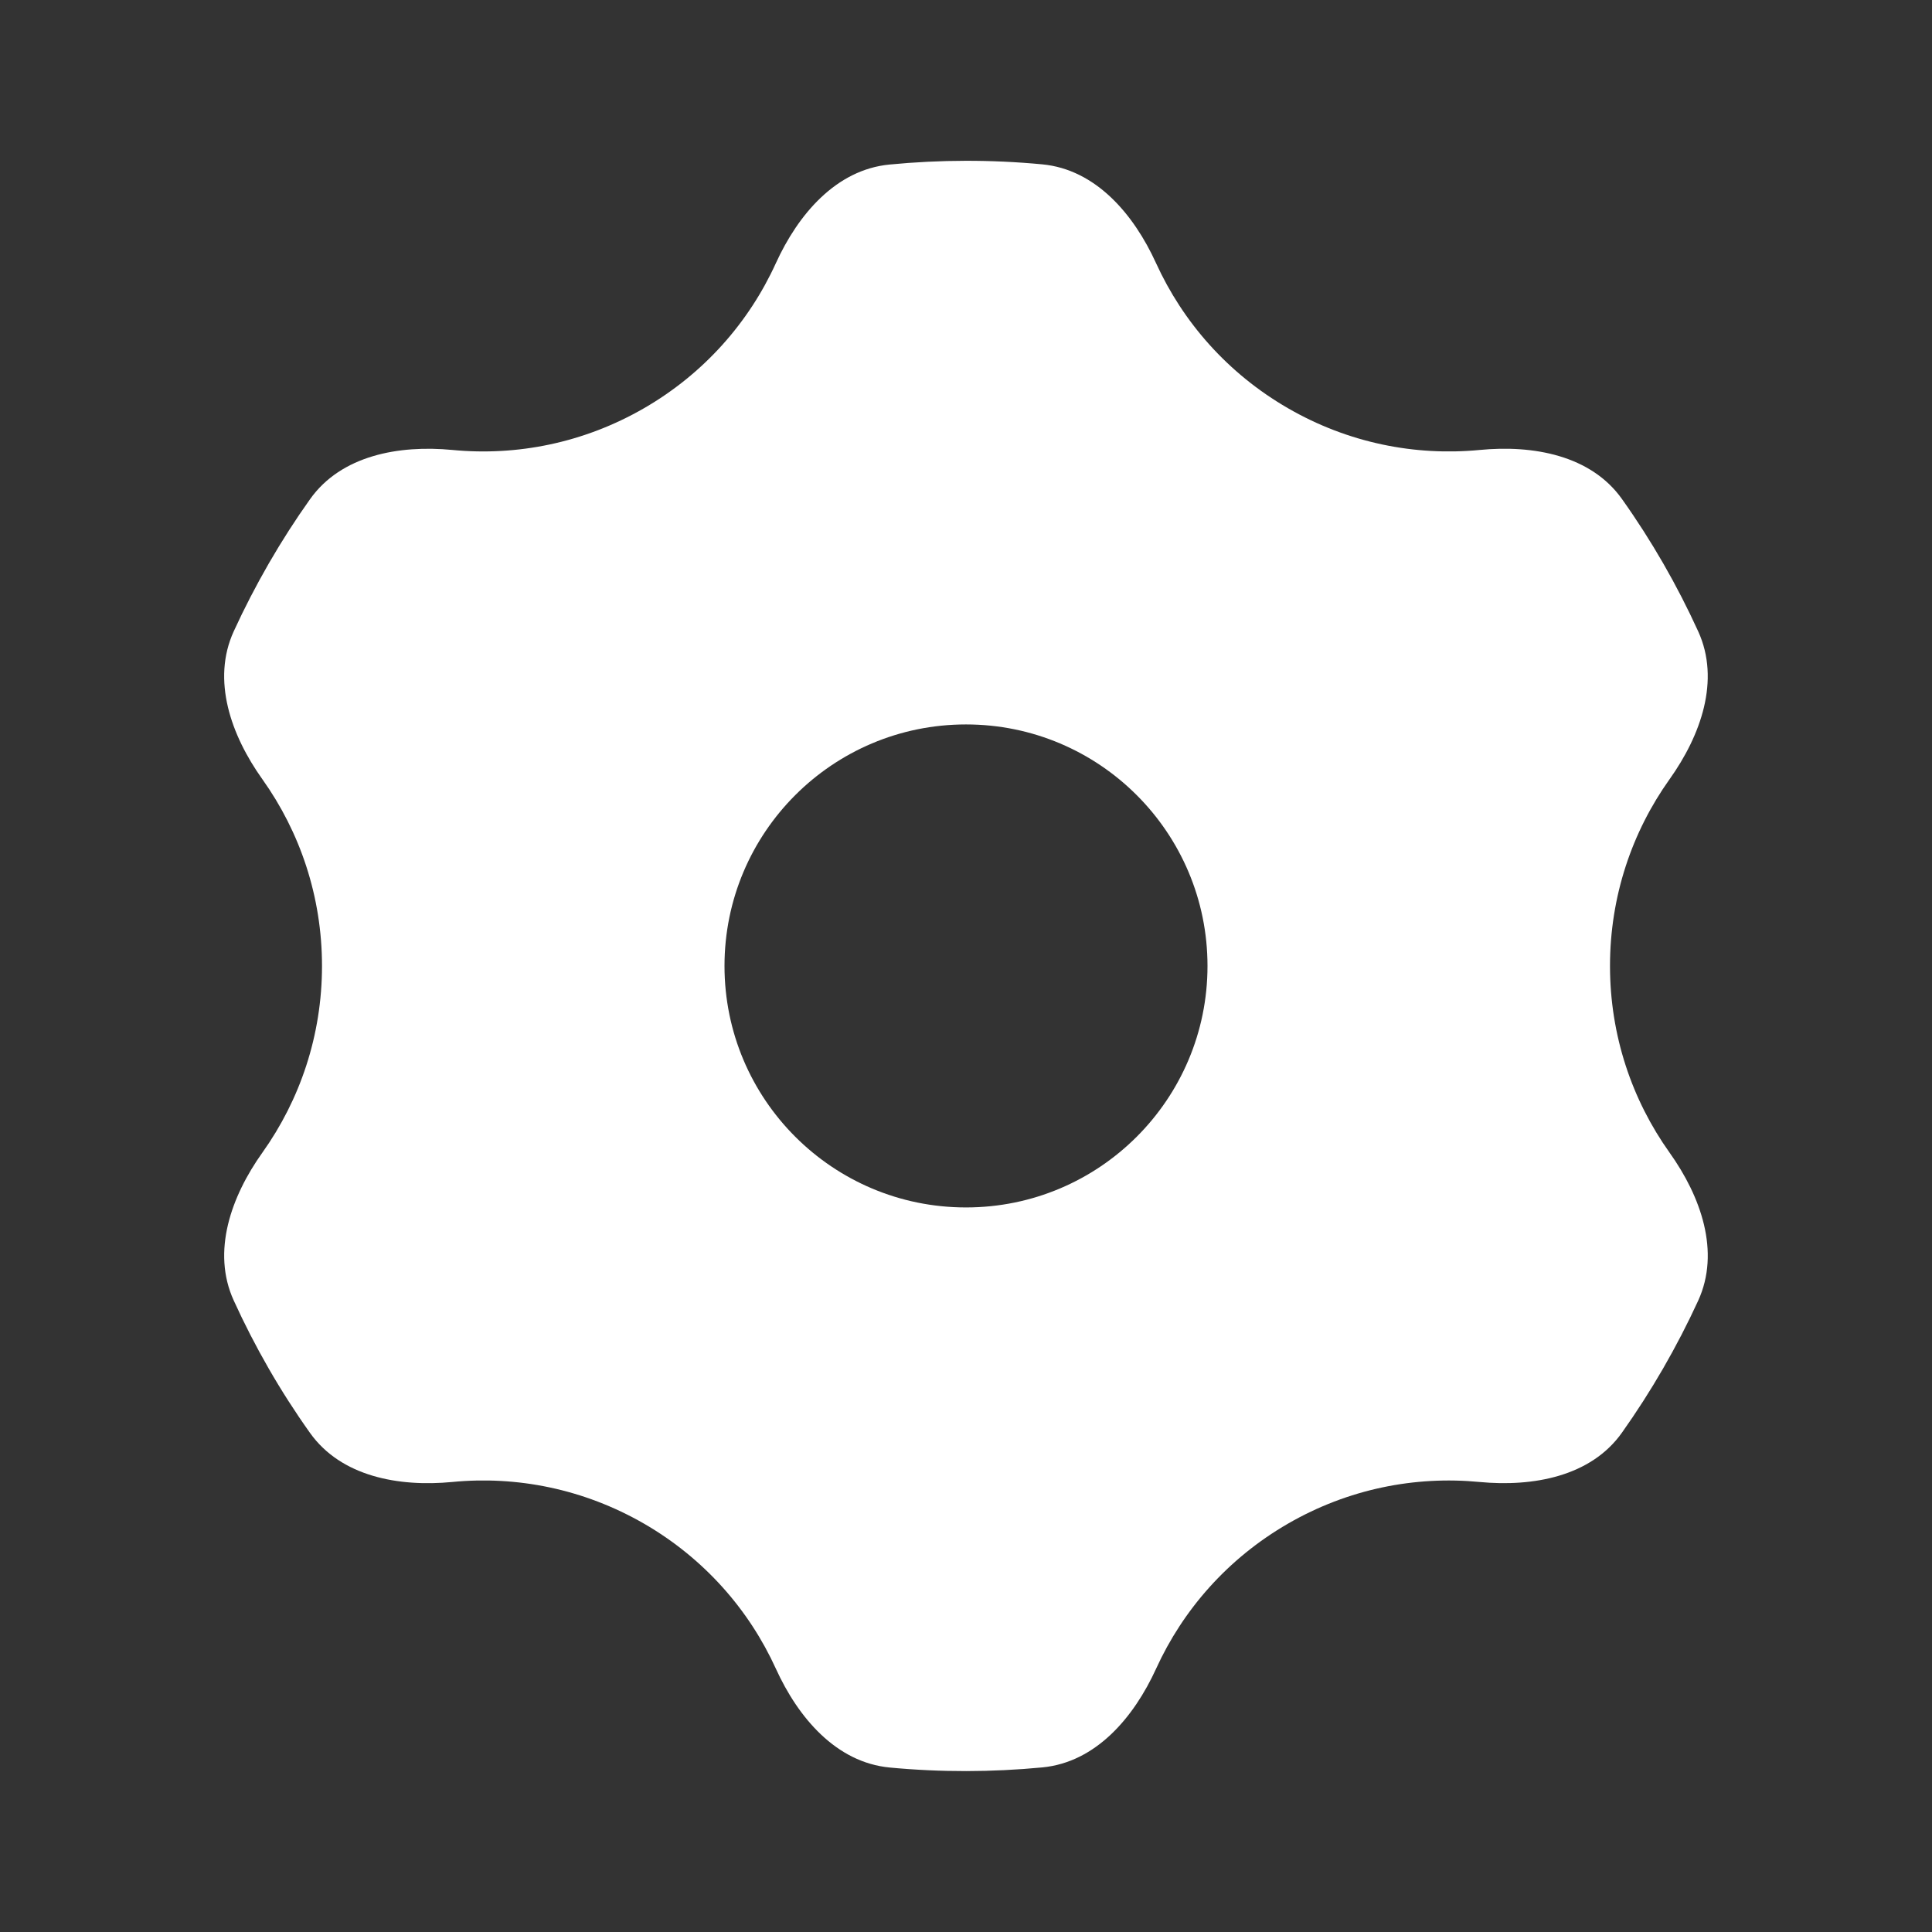 <svg width="30" height="30" viewBox="0 0 30 30" fill="none" xmlns="http://www.w3.org/2000/svg">
<rect x="0" y="0" width="30" height="30" fill="#333333" stroke="none"/>
<path d="M12.047 4.088C12.393 3.329 12.982 2.635 13.812 2.555C14.597 2.479 15.392 2.477 16.185 2.552C17.015 2.631 17.605 3.326 17.951 4.086C18.368 5 19.063 5.798 20 6.339C20.936 6.88 21.975 7.083 22.975 6.987C23.806 6.906 24.703 7.069 25.186 7.749C25.648 8.399 26.043 9.088 26.37 9.805C26.716 10.564 26.409 11.421 25.925 12.1C25.342 12.918 25 13.918 25 14.999C25 16.08 25.342 17.08 25.925 17.898C26.41 18.578 26.717 19.437 26.369 20.197C26.206 20.552 26.024 20.904 25.825 21.249C25.625 21.595 25.412 21.927 25.185 22.247C24.702 22.928 23.804 23.091 22.973 23.012C21.973 22.916 20.935 23.119 20 23.659C19.064 24.2 18.369 24.997 17.952 25.911C17.606 26.669 17.017 27.364 16.187 27.444C15.402 27.519 14.607 27.521 13.815 27.446C12.984 27.367 12.394 26.672 12.048 25.912C11.632 24.998 10.936 24.2 10 23.659C9.063 23.119 8.024 22.915 7.024 23.012C6.193 23.092 5.296 22.929 4.813 22.249C4.351 21.6 3.956 20.911 3.629 20.193C3.283 19.434 3.59 18.577 4.074 17.898C4.657 17.08 5 16.08 5 14.999C5 13.919 4.657 12.918 4.074 12.1C3.589 11.42 3.282 10.561 3.63 9.802C3.793 9.446 3.975 9.095 4.174 8.749C4.374 8.403 4.587 8.071 4.814 7.752C5.297 7.071 6.195 6.907 7.026 6.987C8.026 7.083 9.064 6.879 10 6.339C10.935 5.799 11.631 5.001 12.047 4.088ZM15 18.749C17.071 18.749 18.75 17.07 18.75 14.999C18.75 12.928 17.071 11.249 15 11.249C12.928 11.249 11.25 12.928 11.25 14.999C11.25 17.07 12.928 18.749 15 18.749Z" fill="white"/>
</svg>
